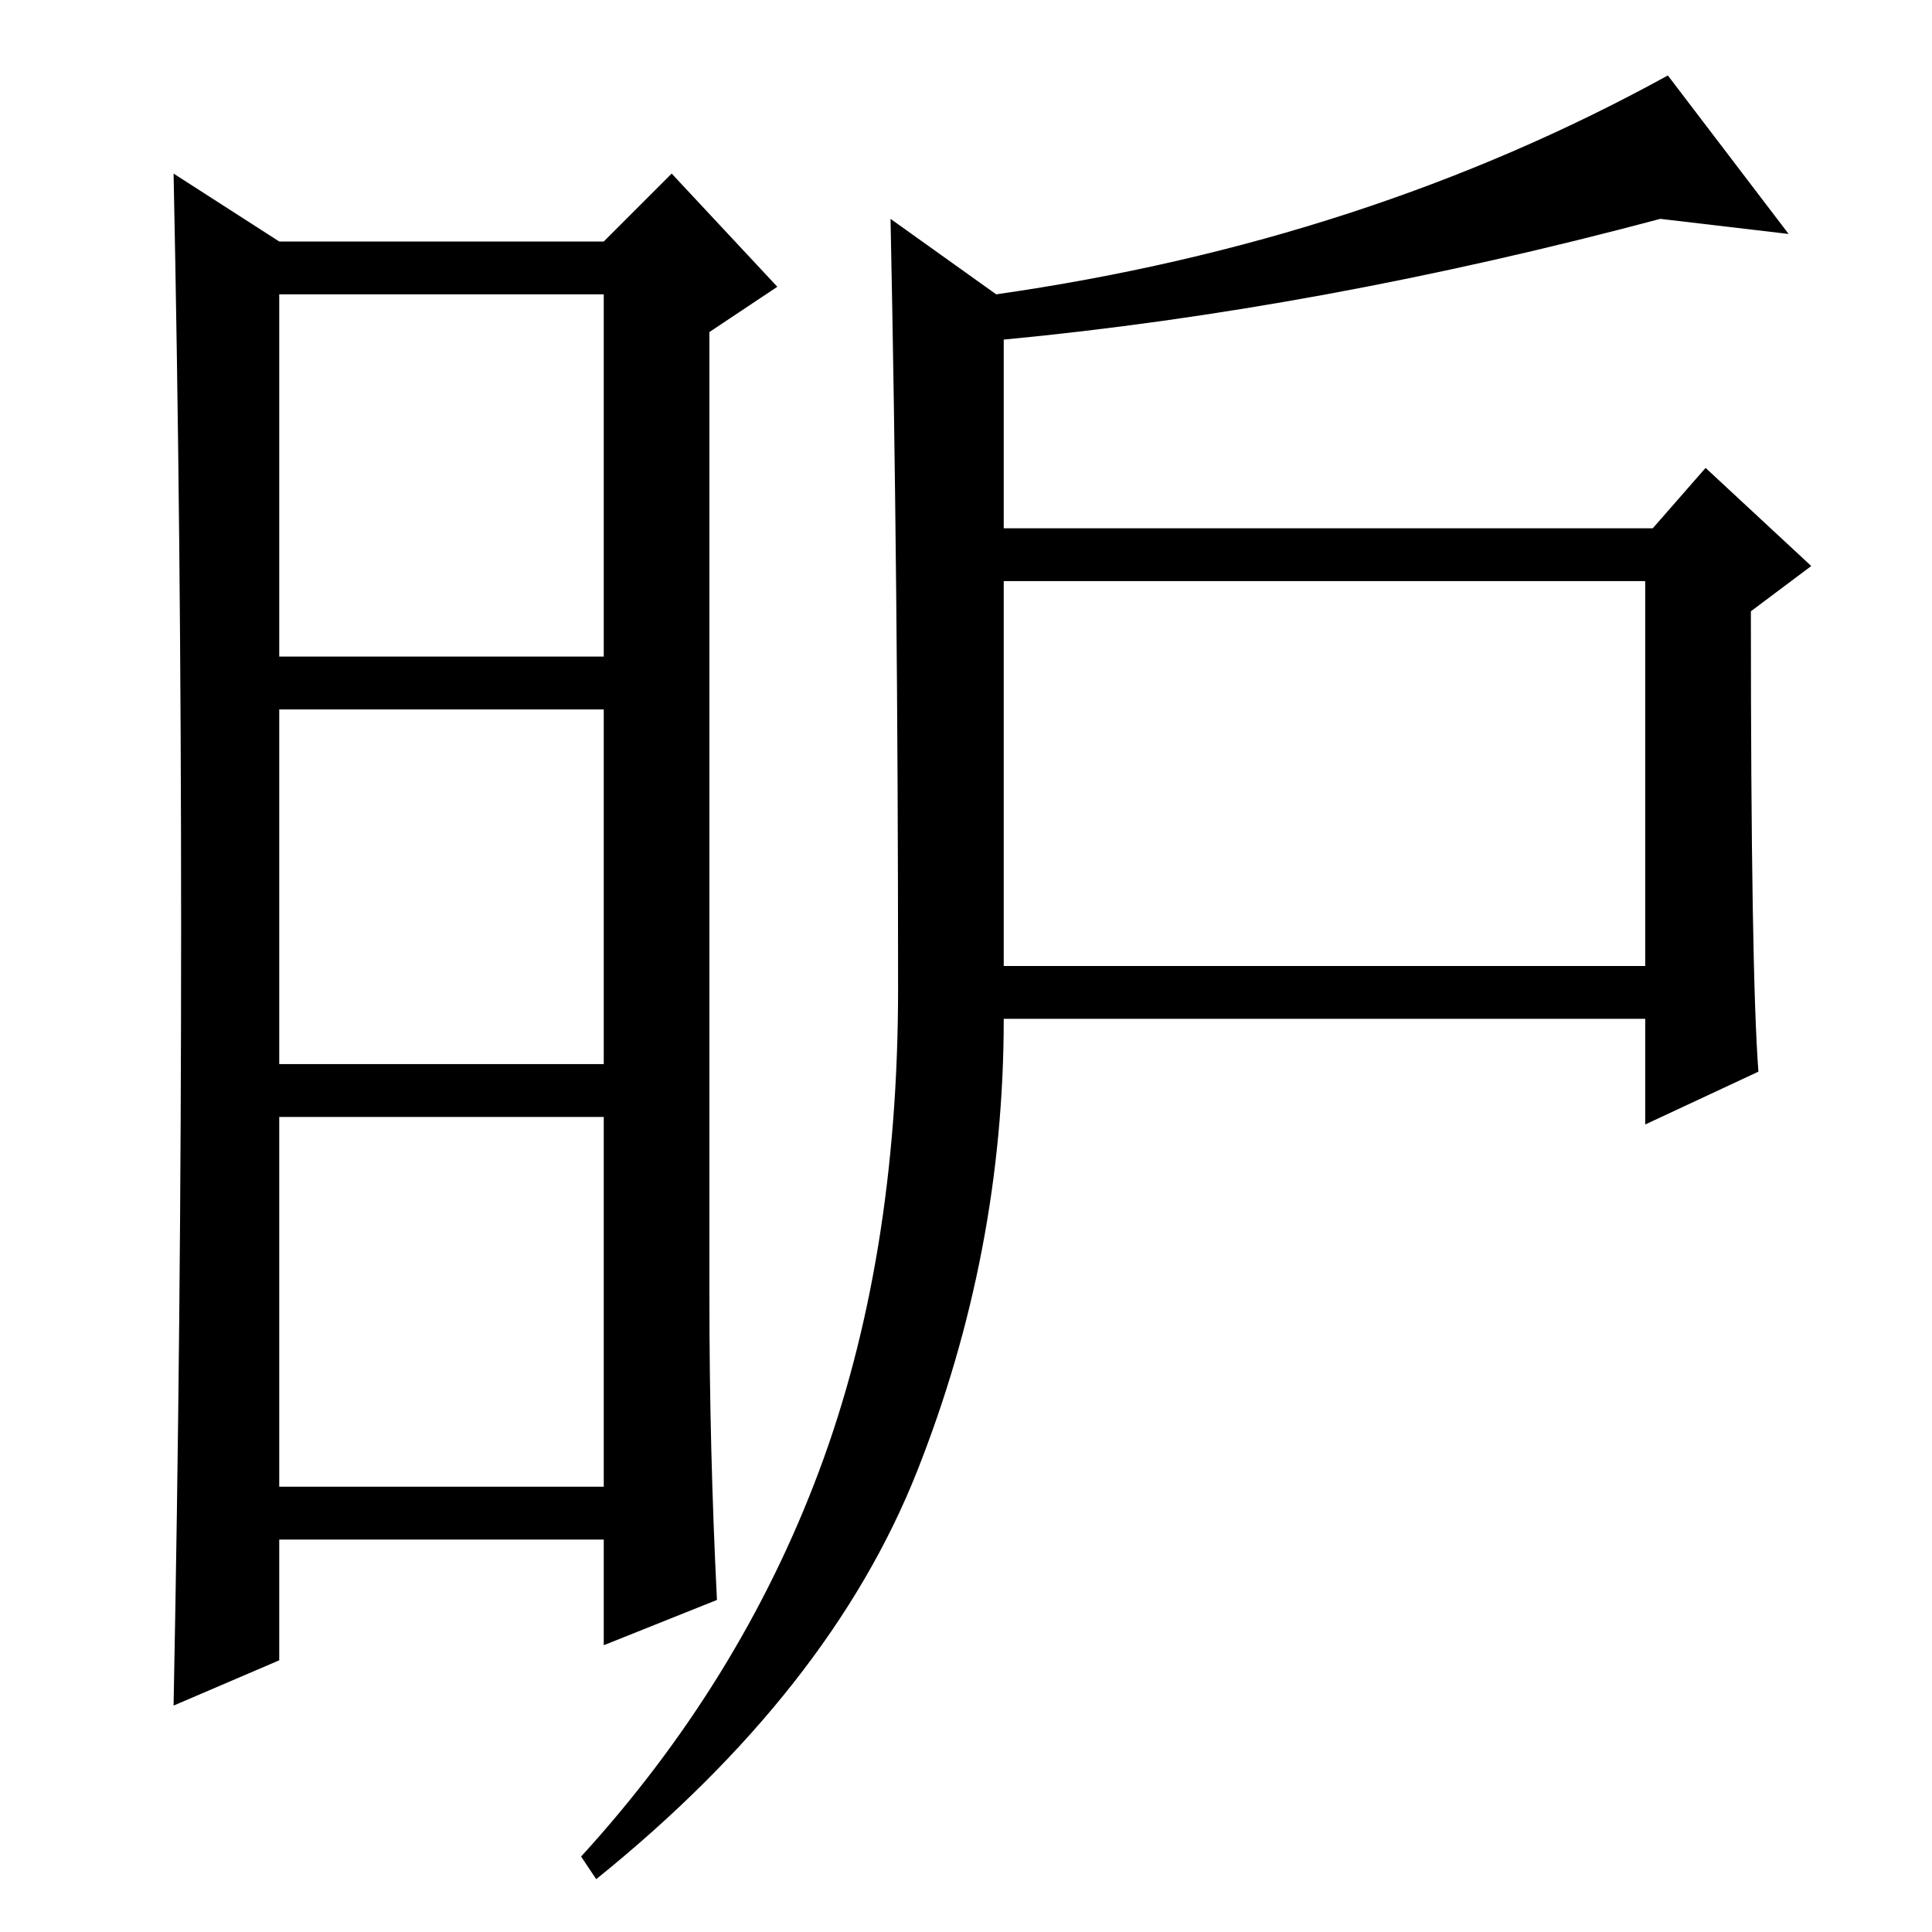<?xml version="1.0" standalone="no"?>
<!DOCTYPE svg PUBLIC "-//W3C//DTD SVG 1.1//EN" "http://www.w3.org/Graphics/SVG/1.1/DTD/svg11.dtd" >
<svg xmlns="http://www.w3.org/2000/svg" xmlns:xlink="http://www.w3.org/1999/xlink" version="1.1" viewBox="0 -36 256 256">
  <g transform="matrix(1 0 0 -1 0 220)">
   <path fill="currentColor"
d="M94 84q0 -20 1 -40l-15 -6v14h-43v-16l-14 -6q1 51 1 103t-1 100l14 -9h43l9 9l14 -15l-9 -6v-128zM37 169h43v48h-43v-48zM37 115h43v47h-43v-47zM37 59h43v49h-43v-49zM132 217q49 7 89 29l16 -21l-17 2q-45 -12 -87 -16v-25h86l7 8l14 -13l-8 -6q0 -48 1 -61l-15 -7
v14h-85q0 -31 -11.5 -60t-42.5 -54l-2 3q21 23 31.5 51t10.5 64q0 54 -1 102zM133 128h85v51h-85v-51z" />
  </g>

</svg>
